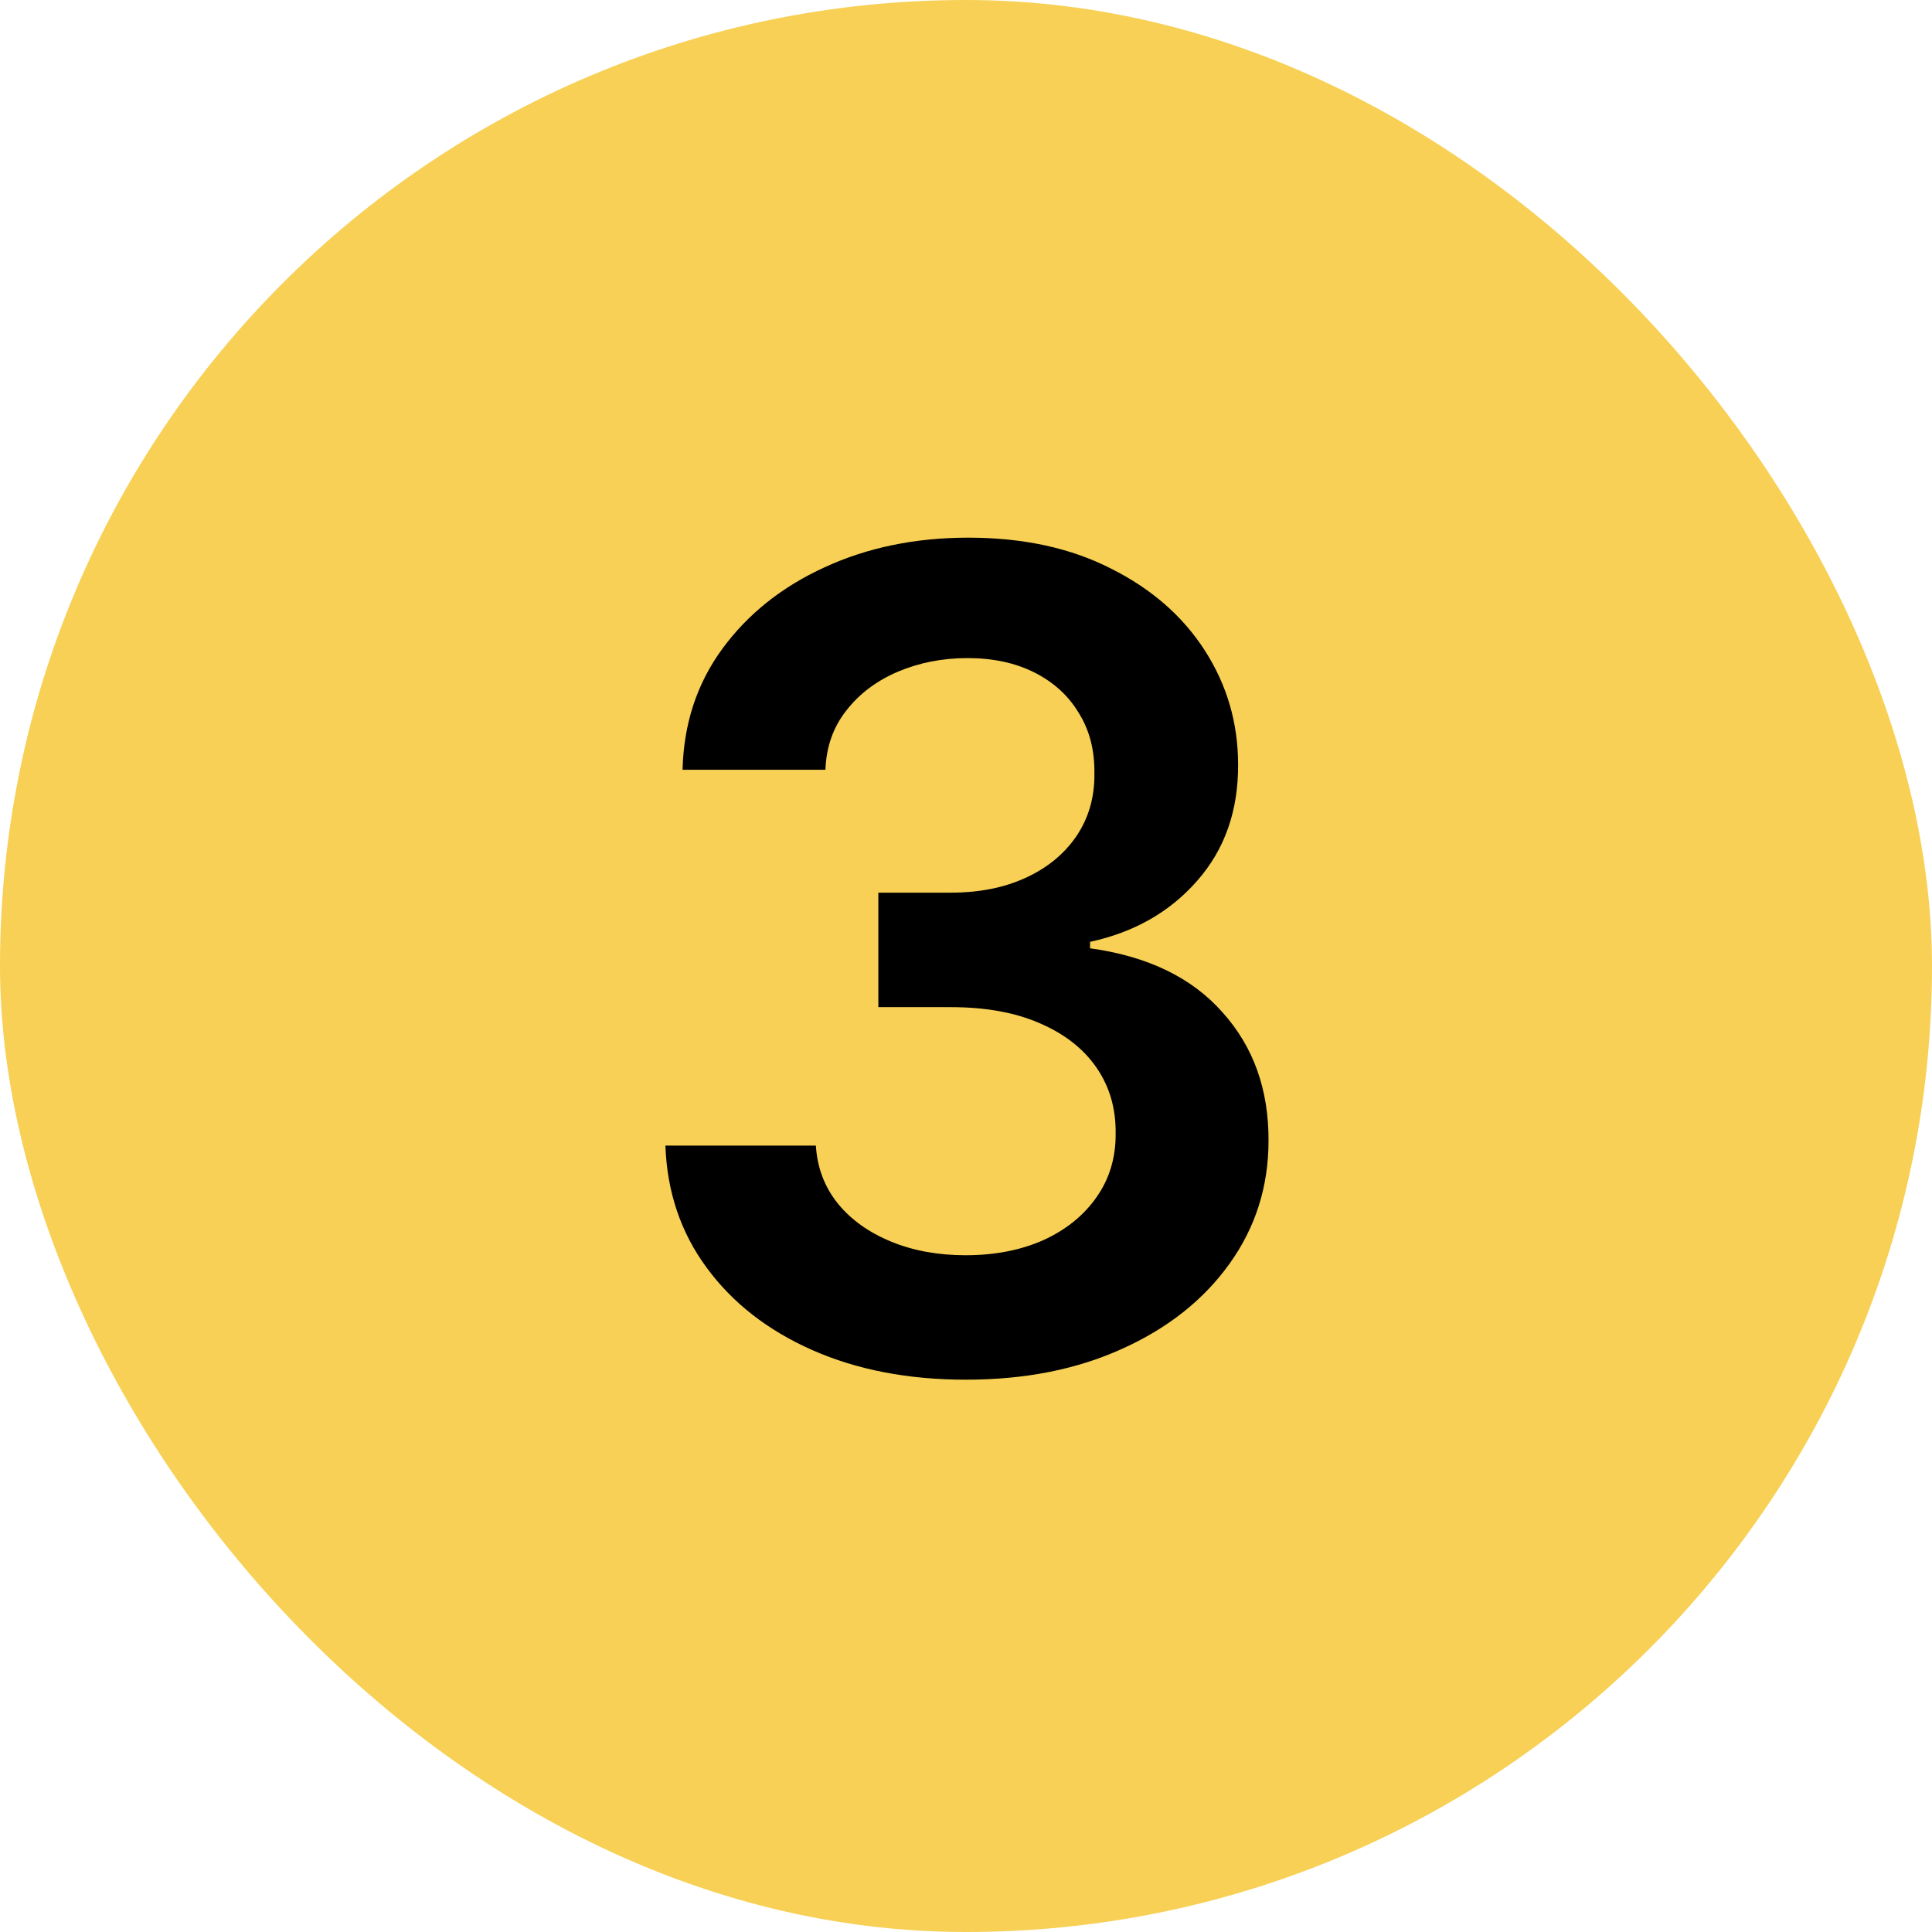 <svg width="24" height="24" viewBox="0 0 24 24" fill="none" xmlns="http://www.w3.org/2000/svg">
<rect width="24" height="24" rx="12" fill="#F7D055"/>
<path d="M11.999 17.139C11.284 17.139 10.647 17.017 10.09 16.771C9.537 16.526 9.099 16.185 8.778 15.747C8.456 15.31 8.286 14.804 8.266 14.231H10.135C10.152 14.506 10.243 14.746 10.409 14.952C10.574 15.154 10.795 15.311 11.07 15.424C11.345 15.537 11.653 15.593 11.994 15.593C12.359 15.593 12.682 15.53 12.964 15.404C13.246 15.275 13.466 15.096 13.625 14.867C13.784 14.639 13.862 14.375 13.859 14.077C13.862 13.768 13.783 13.497 13.62 13.261C13.458 13.026 13.222 12.842 12.914 12.71C12.609 12.577 12.241 12.511 11.81 12.511H10.911V11.089H11.81C12.165 11.089 12.475 11.027 12.74 10.905C13.009 10.782 13.219 10.61 13.371 10.388C13.524 10.162 13.599 9.902 13.595 9.607C13.599 9.319 13.534 9.069 13.401 8.857C13.272 8.641 13.088 8.474 12.85 8.354C12.614 8.235 12.337 8.175 12.019 8.175C11.708 8.175 11.419 8.232 11.154 8.344C10.889 8.457 10.675 8.618 10.513 8.827C10.351 9.032 10.264 9.277 10.254 9.562H8.479C8.493 8.992 8.657 8.492 8.972 8.061C9.29 7.627 9.714 7.289 10.244 7.047C10.775 6.802 11.37 6.679 12.029 6.679C12.709 6.679 13.299 6.807 13.799 7.062C14.303 7.314 14.692 7.653 14.967 8.081C15.242 8.509 15.38 8.981 15.38 9.498C15.383 10.071 15.214 10.552 14.873 10.94C14.535 11.327 14.091 11.581 13.541 11.7V11.78C14.257 11.879 14.805 12.144 15.186 12.575C15.571 13.003 15.761 13.535 15.758 14.171C15.758 14.741 15.595 15.252 15.271 15.702C14.949 16.15 14.505 16.501 13.938 16.756C13.375 17.012 12.729 17.139 11.999 17.139Z" fill="black"/>
</svg>
